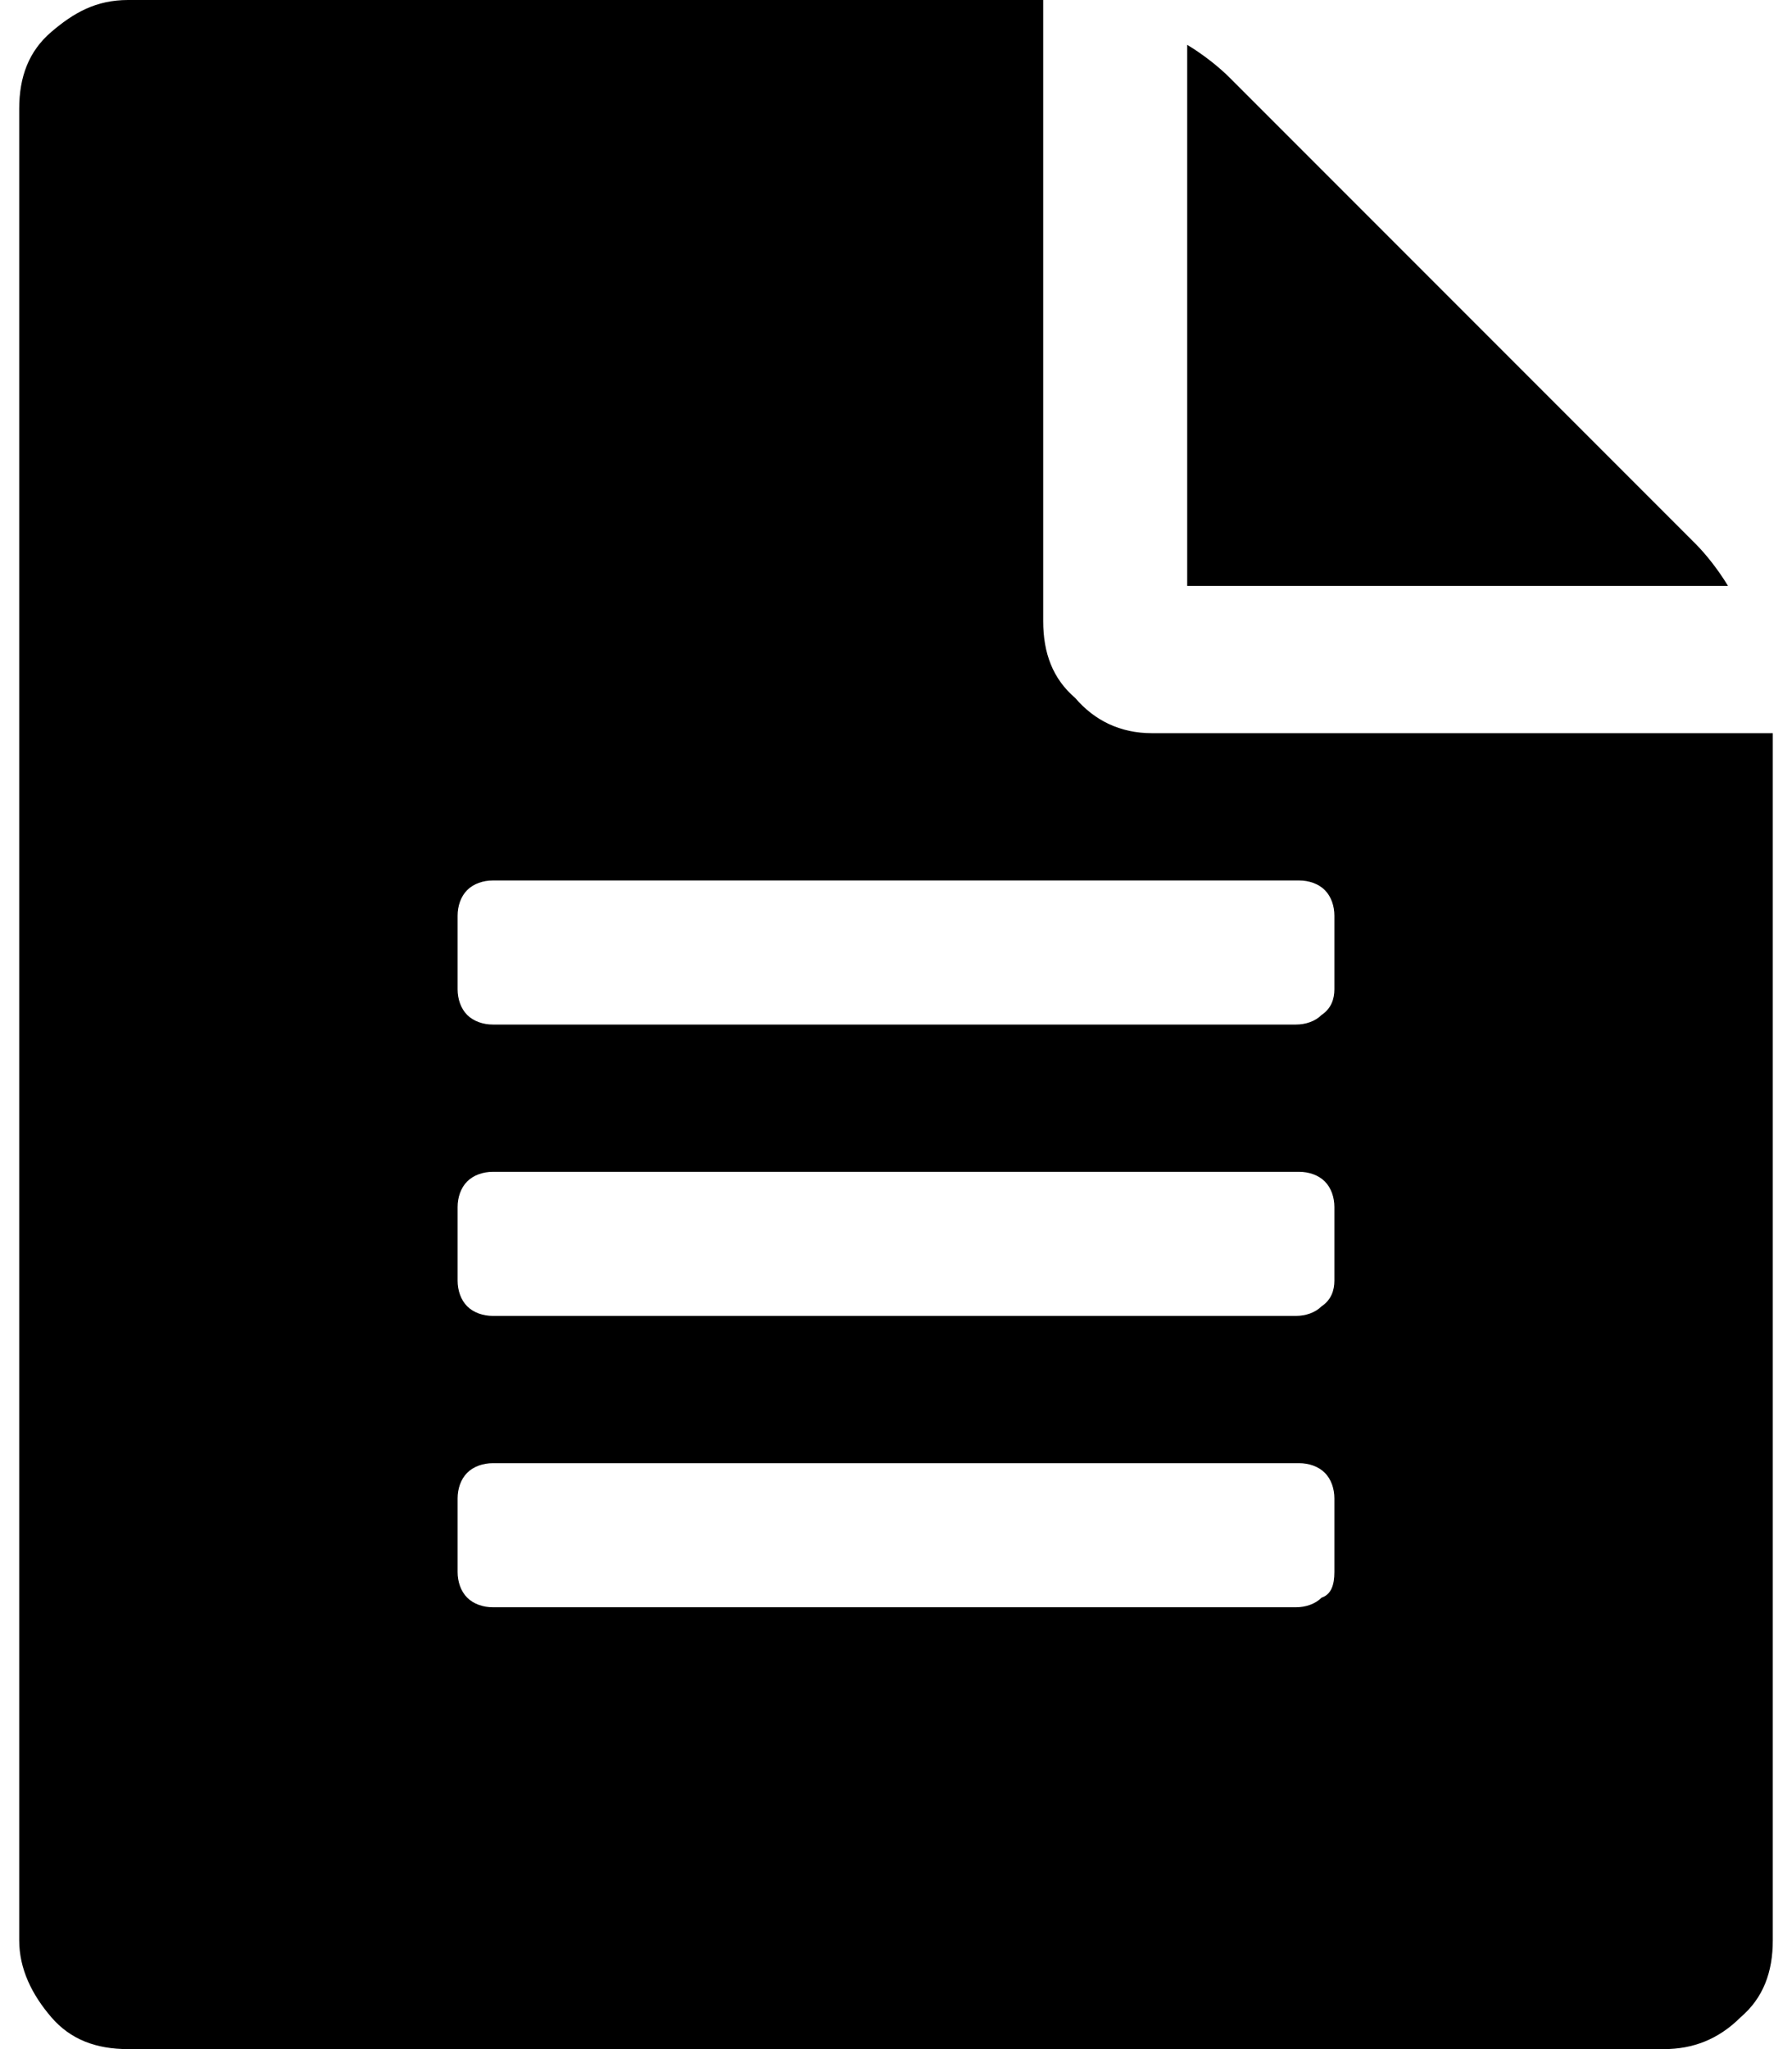 <?xml version="1.0" encoding="UTF-8" standalone="no"?>
<svg width="42px" height="48px" viewBox="0 0 42 48" version="1.1" xmlns="http://www.w3.org/2000/svg" xmlns:xlink="http://www.w3.org/1999/xlink">
    <!-- Generator: Sketch 49.3 (51167) - http://www.bohemiancoding.com/sketch -->
    <title>file-text</title>
    <desc>Created with Sketch.</desc>
    <defs></defs>
    <g id="Page-1" stroke="none" stroke-width="1" fill="none" fill-rule="evenodd">
        <g id="file-text" fill="#000000" fill-rule="nonzero">
            <path d="M39.75,12.75 C39.975,12.975 40.275,13.35 40.5,13.725 L27.825,13.725 L27.825,1.05 C28.2,1.275 28.575,1.575 28.8,1.8 L39.75,12.75 Z M27,17.175 L41.55,17.175 L41.55,45.45 C41.55,46.2 41.325,46.8 40.8,47.25 C40.275,47.775 39.675,48 39,48 L3,48 C2.25,48 1.65,47.775 1.2,47.25 C0.75,46.725 0.45,46.125 0.45,45.45 L0.45,2.55 C0.45,1.8 0.675,1.2 1.2,0.75 C1.725,0.3 2.25,0 3,0 L24.45,0 L24.45,14.55 C24.45,15.3 24.675,15.9 25.2,16.35 C25.65,16.875 26.25,17.175 27,17.175 Z M31.275,36.825 L31.275,35.1 C31.275,34.875 31.2,34.65 31.05,34.5 C30.9,34.35 30.675,34.275 30.45,34.275 L11.55,34.275 C11.325,34.275 11.1,34.35 10.95,34.5 C10.8,34.65 10.725,34.875 10.725,35.1 L10.725,36.825 C10.725,37.05 10.8,37.275 10.95,37.425 C11.1,37.575 11.325,37.65 11.55,37.65 L30.375,37.65 C30.6,37.65 30.825,37.575 30.975,37.425 C31.2,37.35 31.275,37.125 31.275,36.825 Z M31.275,30 L31.275,28.275 C31.275,28.05 31.2,27.825 31.05,27.675 C30.9,27.525 30.675,27.45 30.45,27.45 L11.55,27.45 C11.325,27.45 11.1,27.525 10.95,27.675 C10.8,27.825 10.725,28.05 10.725,28.275 L10.725,30 C10.725,30.225 10.8,30.45 10.95,30.6 C11.1,30.75 11.325,30.825 11.55,30.825 L30.375,30.825 C30.6,30.825 30.825,30.75 30.975,30.6 C31.2,30.45 31.275,30.225 31.275,30 Z M31.275,23.175 L31.275,21.45 C31.275,21.225 31.2,21 31.05,20.85 C30.9,20.7 30.675,20.625 30.45,20.625 L11.55,20.625 C11.325,20.625 11.1,20.7 10.95,20.85 C10.8,21 10.725,21.225 10.725,21.45 L10.725,23.175 C10.725,23.4 10.8,23.625 10.95,23.775 C11.1,23.925 11.325,24 11.55,24 L30.375,24 C30.6,24 30.825,23.925 30.975,23.775 C31.2,23.625 31.275,23.4 31.275,23.175 Z" id="Shape"></path>
        </g>
    </g>
</svg>